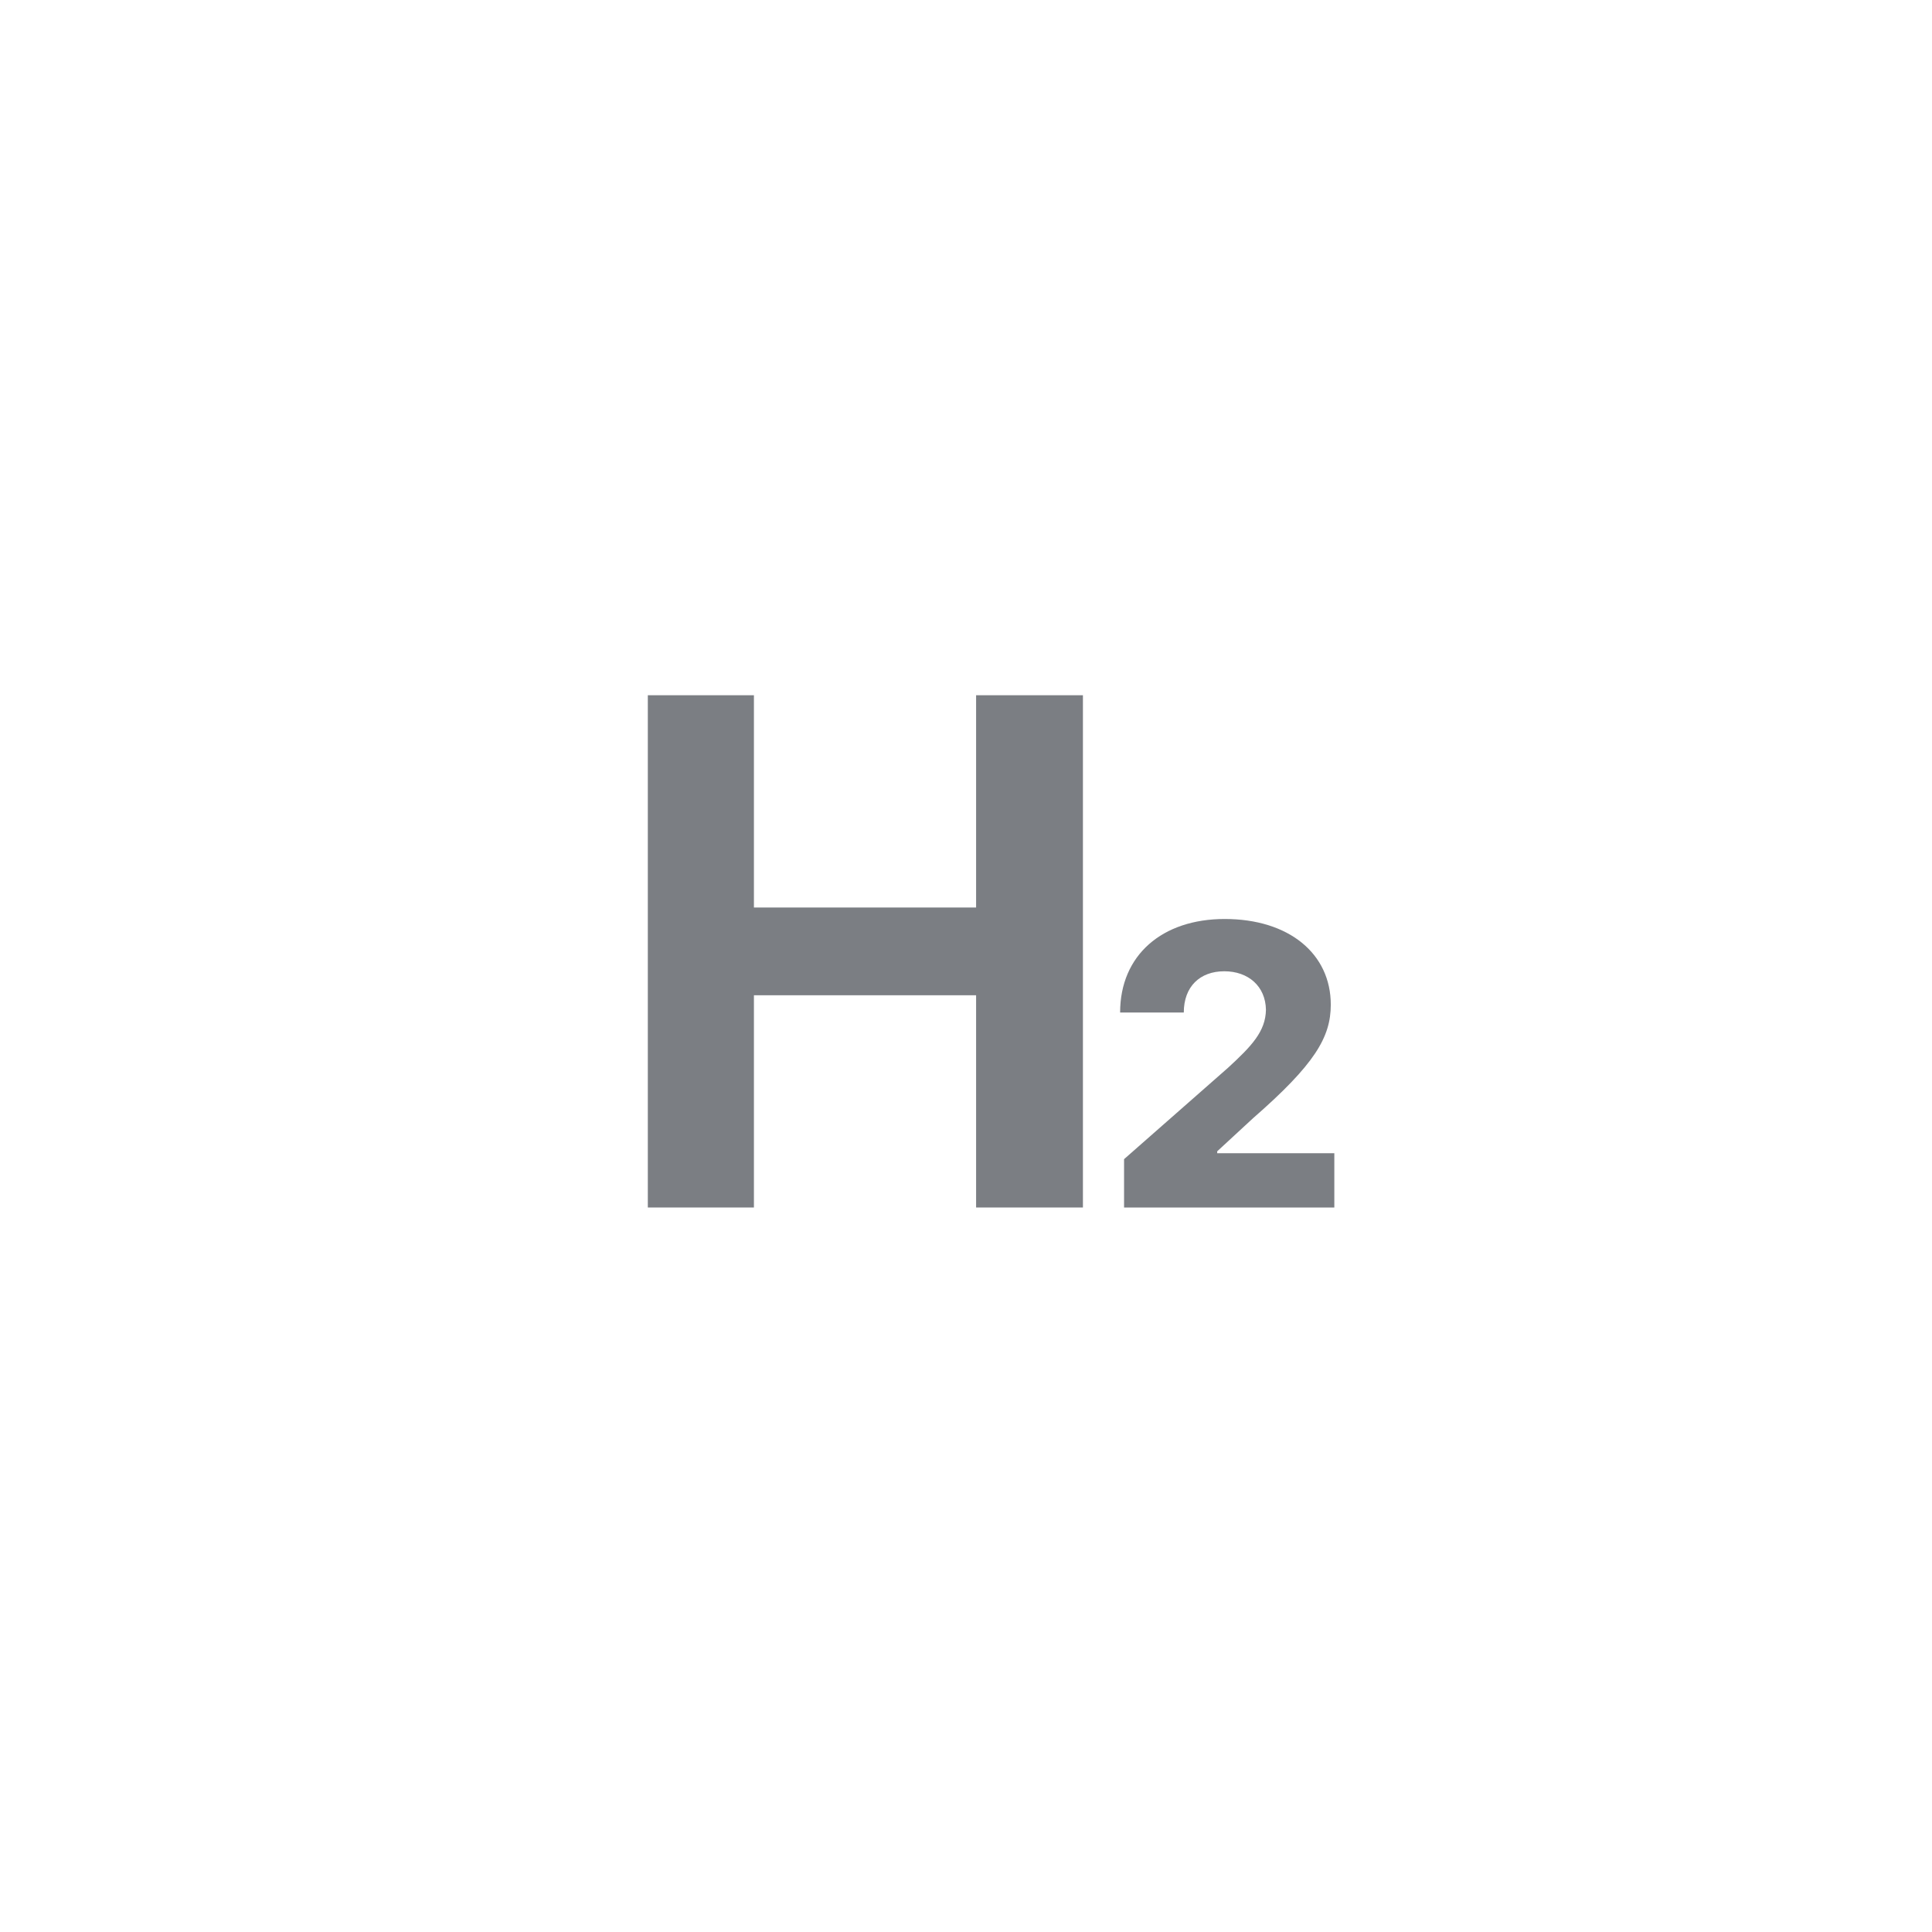 <svg width="48" height="48" viewBox="0 0 48 48" fill="none" xmlns="http://www.w3.org/2000/svg">
<rect width="48" height="48" fill="white"/>
<path d="M16.095 30V17.273H18.731V22.547H24.251V17.273H26.905V30H24.251V24.727H18.731V30H16.095Z" fill="#7B7E83"/>
<path d="M27.927 30V28.799L30.505 26.533C31.101 25.986 31.442 25.625 31.452 25.088C31.442 24.502 31.013 24.131 30.417 24.131C29.811 24.131 29.411 24.512 29.411 25.156H27.829C27.829 23.73 28.874 22.832 30.427 22.832C32.019 22.832 33.063 23.691 33.063 24.961C33.063 25.771 32.663 26.445 31.13 27.783L30.241 28.604V28.652H33.151V30H27.927Z" fill="#7B7E83"/>
</svg>
